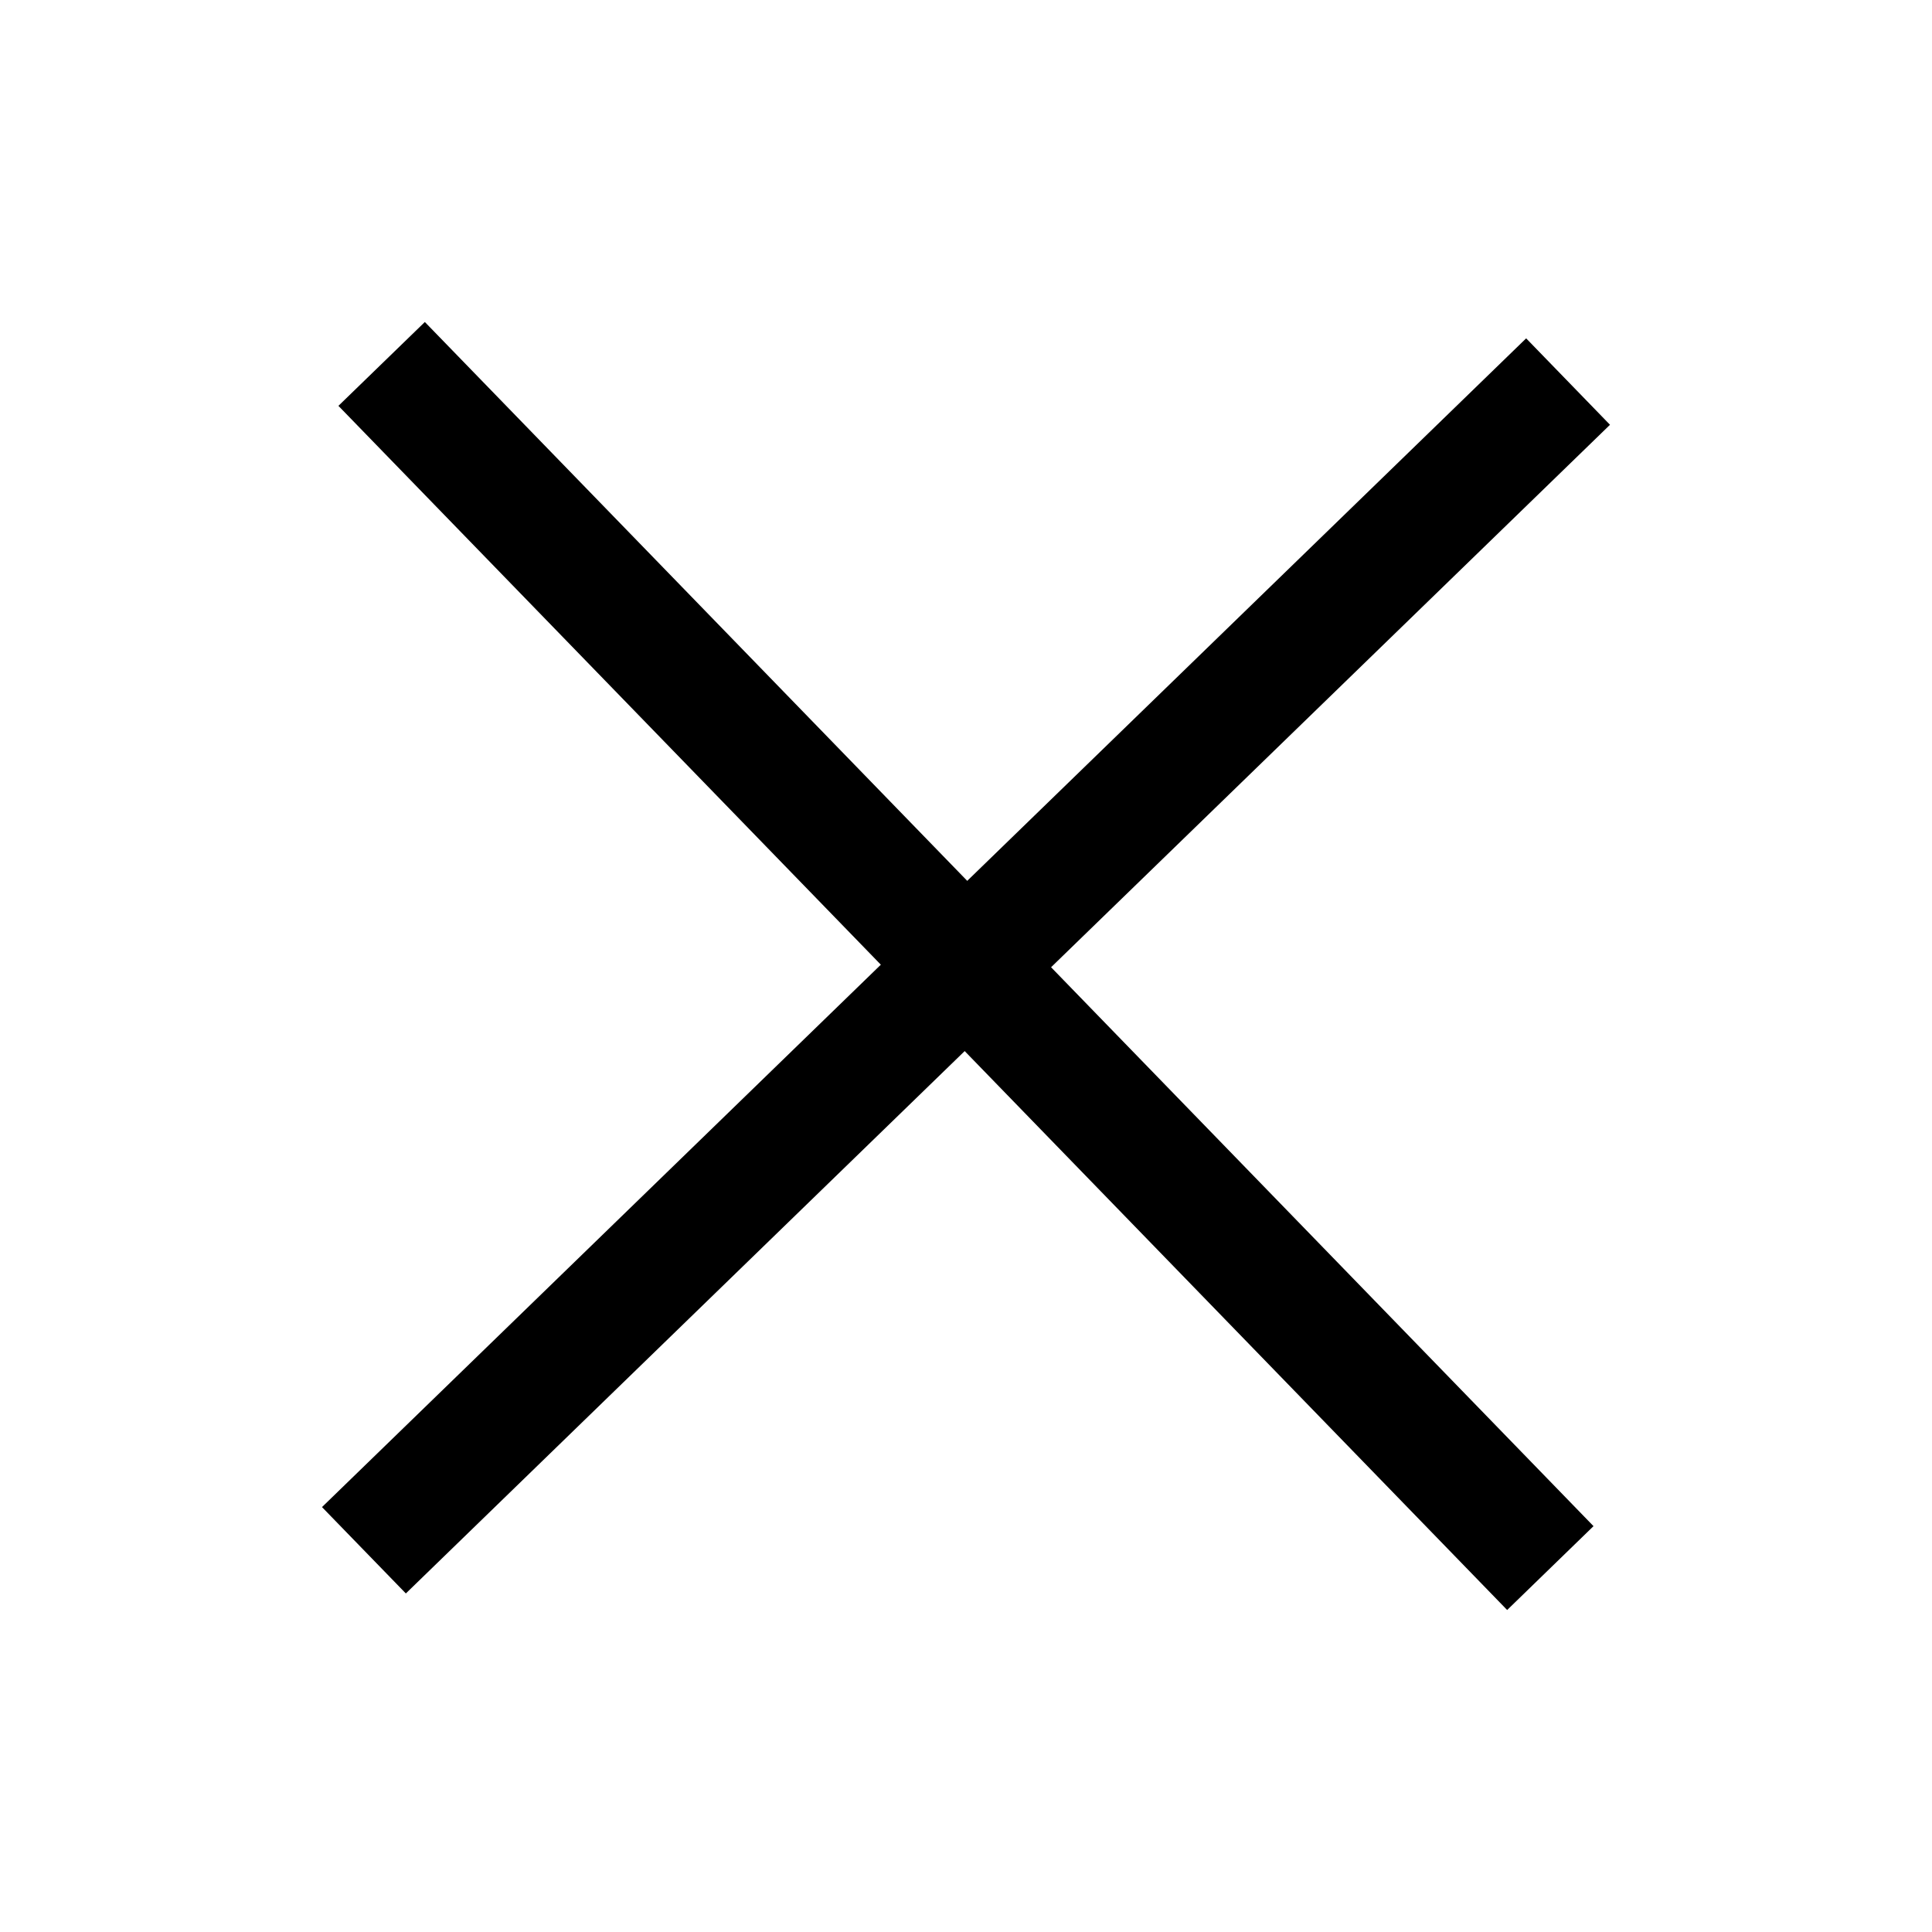 <svg width="30" height="30" viewBox="0 0 30 30" fill="none" xmlns="http://www.w3.org/2000/svg">
<path fill-rule="evenodd" clip-rule="evenodd" d="M23.403 25L5.255 6.302L6.597 5L24.744 23.698L23.403 25Z" fill="black"/>
<path fill-rule="evenodd" clip-rule="evenodd" d="M5 23.402L23.698 5.254L25 6.596L6.302 24.743L5 23.402Z" fill="black"/>
</svg>
